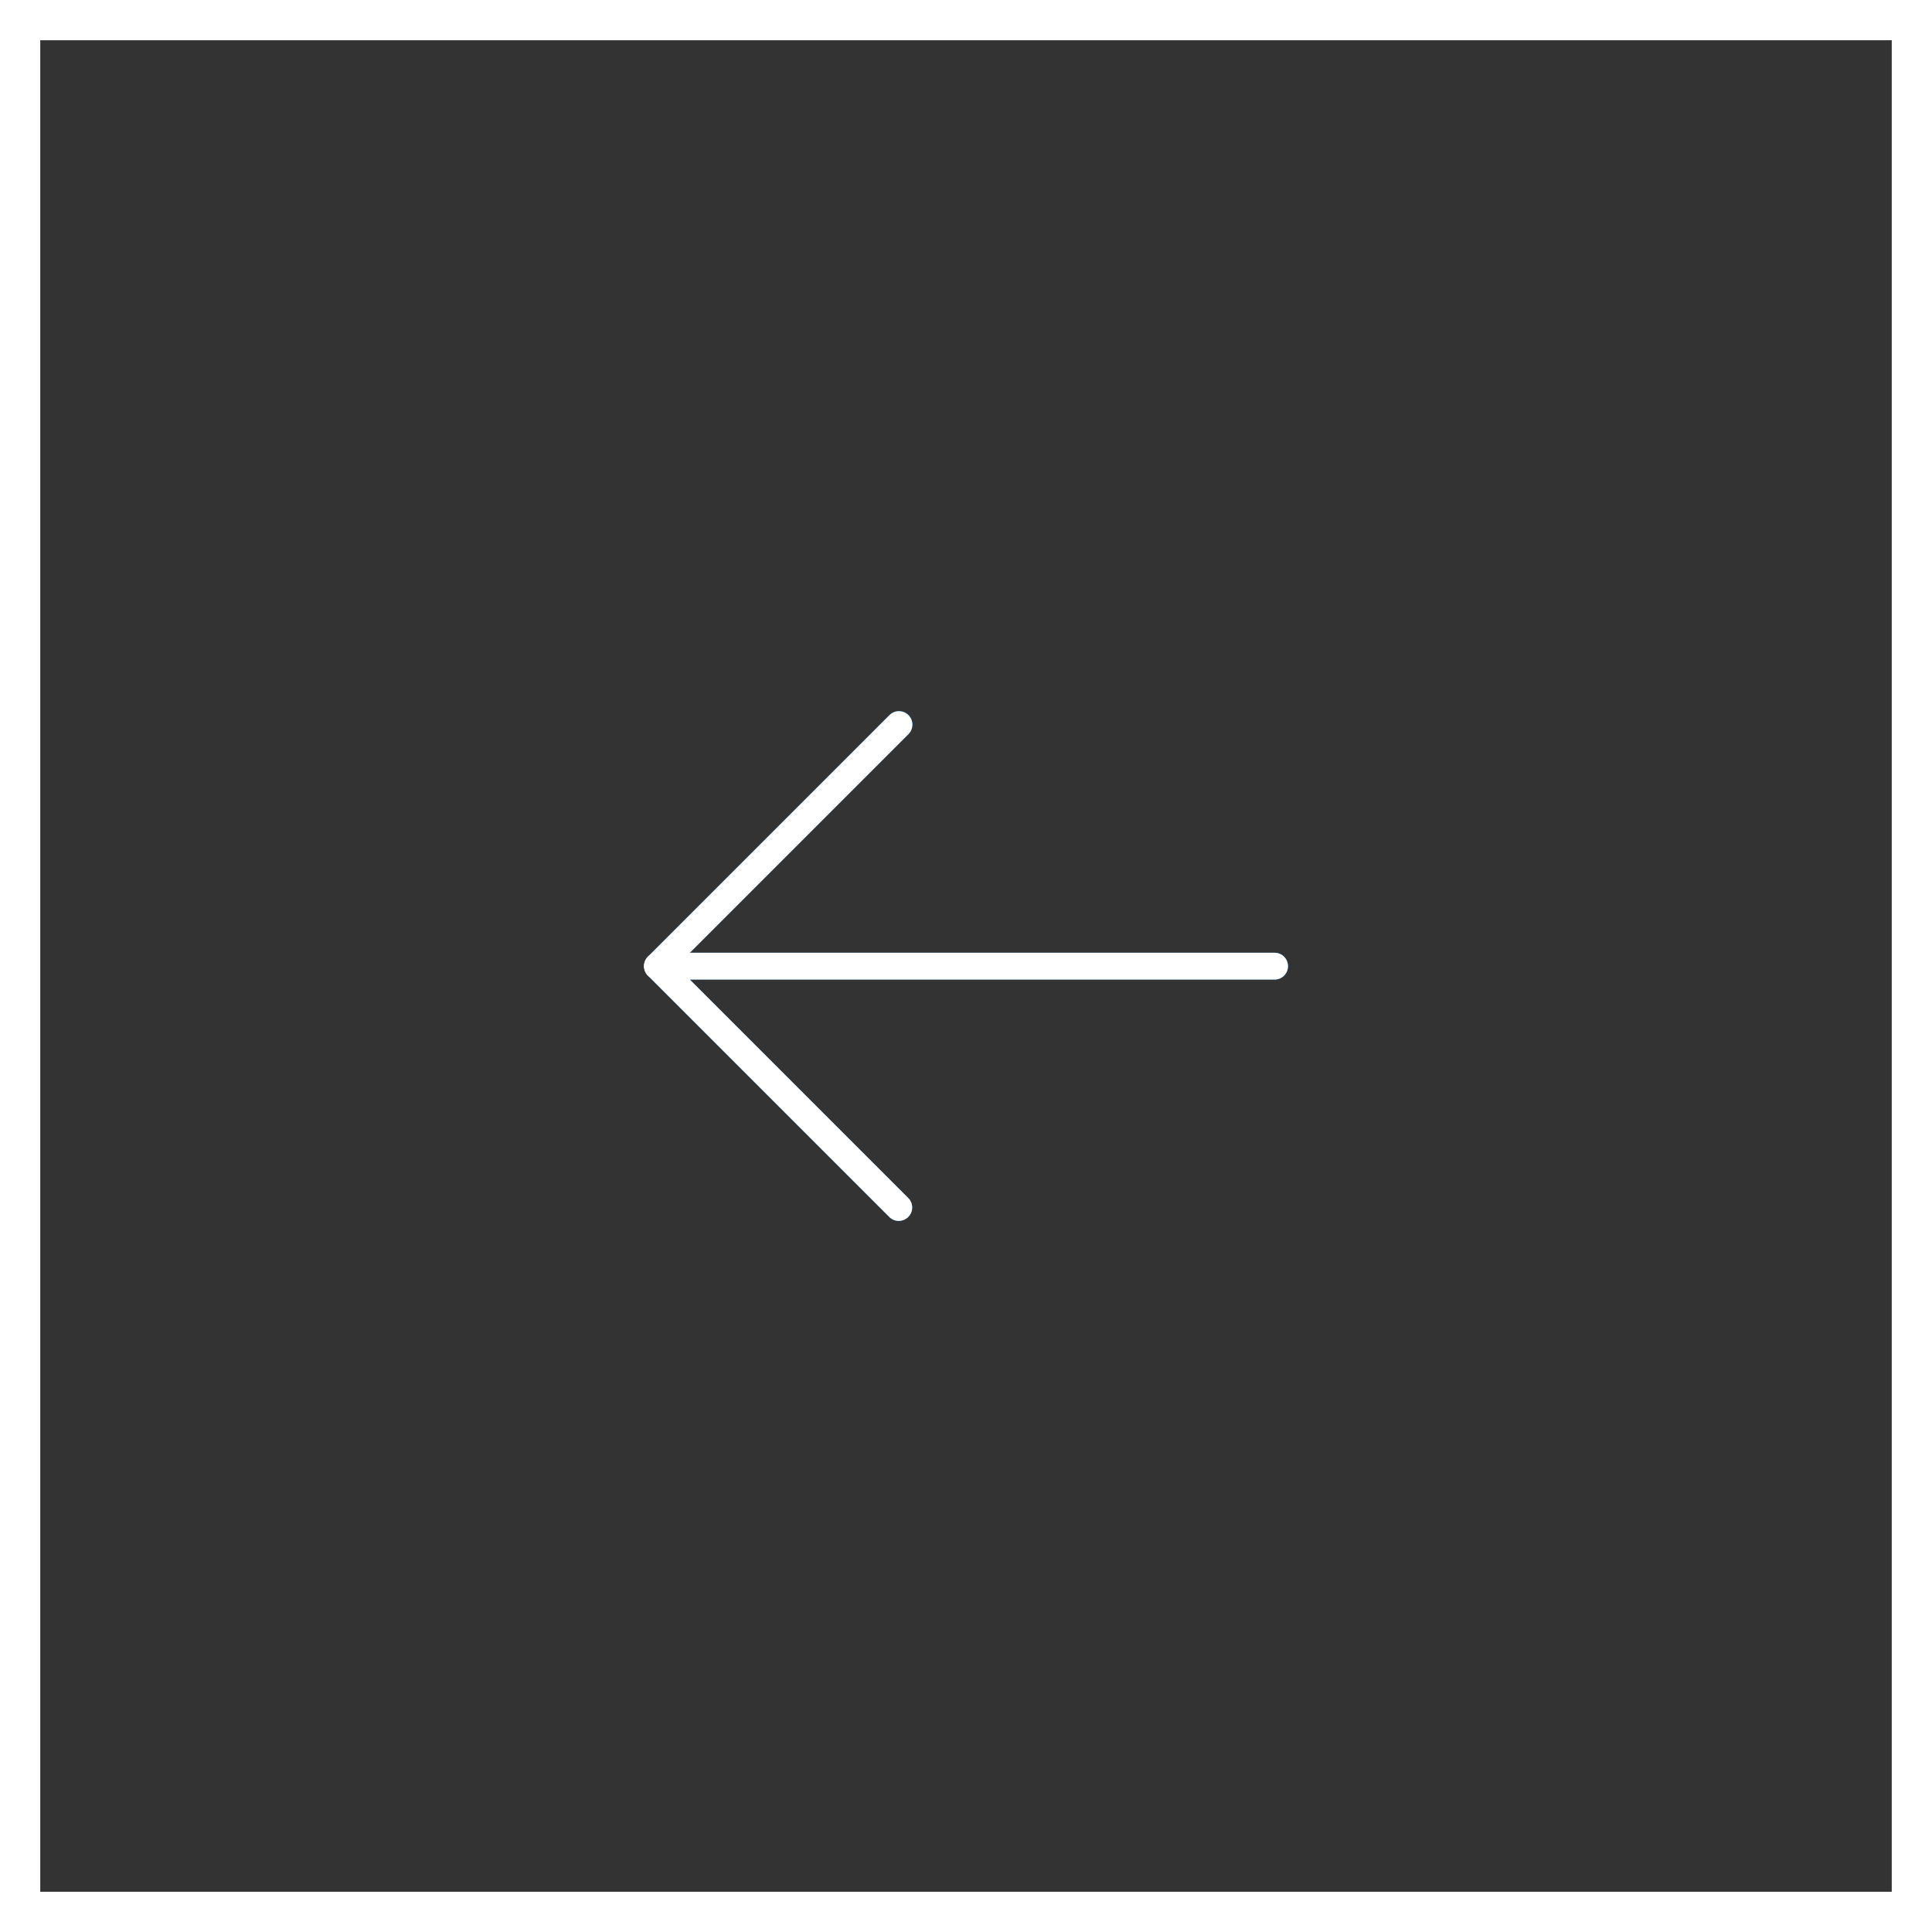 <svg width="48" height="48" viewBox="0 0 48 48" fill="none" xmlns="http://www.w3.org/2000/svg">
<rect x="0" y="0" width="48" height="48" fill="#333333" stroke="none"/>
<g clip-path="url(#clip0)">
<path d="M16.025 23.876C15.974 24.001 16.003 24.144 16.098 24.24L22.098 30.24C22.23 30.368 22.441 30.364 22.569 30.232C22.694 30.102 22.694 29.898 22.569 29.768L17.138 24.337H31.667C31.851 24.337 32 24.188 32 24.004C32 23.82 31.851 23.67 31.667 23.67H17.138L22.569 18.24C22.701 18.112 22.705 17.901 22.577 17.768C22.449 17.636 22.238 17.632 22.105 17.76C22.103 17.763 22.1 17.765 22.097 17.768L16.097 23.768C16.067 23.799 16.042 23.836 16.025 23.876Z" fill="#2196F3"/>
<path d="M22.333 17.67C22.517 17.67 22.667 17.819 22.667 18.003C22.667 18.092 22.632 18.177 22.569 18.24L16.805 24.004L22.569 29.768C22.697 29.9 22.694 30.111 22.561 30.239C22.432 30.364 22.227 30.364 22.098 30.239L16.098 24.239C15.968 24.109 15.968 23.898 16.098 23.768L22.098 17.768C22.16 17.705 22.245 17.67 22.333 17.67Z" fill="white"/>
<path d="M16.333 23.671H31.667C31.851 23.671 32 23.82 32 24.004C32 24.188 31.851 24.337 31.667 24.337H16.333C16.149 24.337 16 24.188 16 24.004C16 23.82 16.149 23.671 16.333 23.671Z" fill="white"/>
</g>
<rect x="47.5" y="47.5" width="47" height="47" transform="rotate(-180 47.5 47.5)" stroke="white"/>
<defs>
<clipPath id="clip0">
<rect width="16" height="16" fill="white" transform="translate(32 32) rotate(-180)"/>
</clipPath>
</defs>
</svg>
